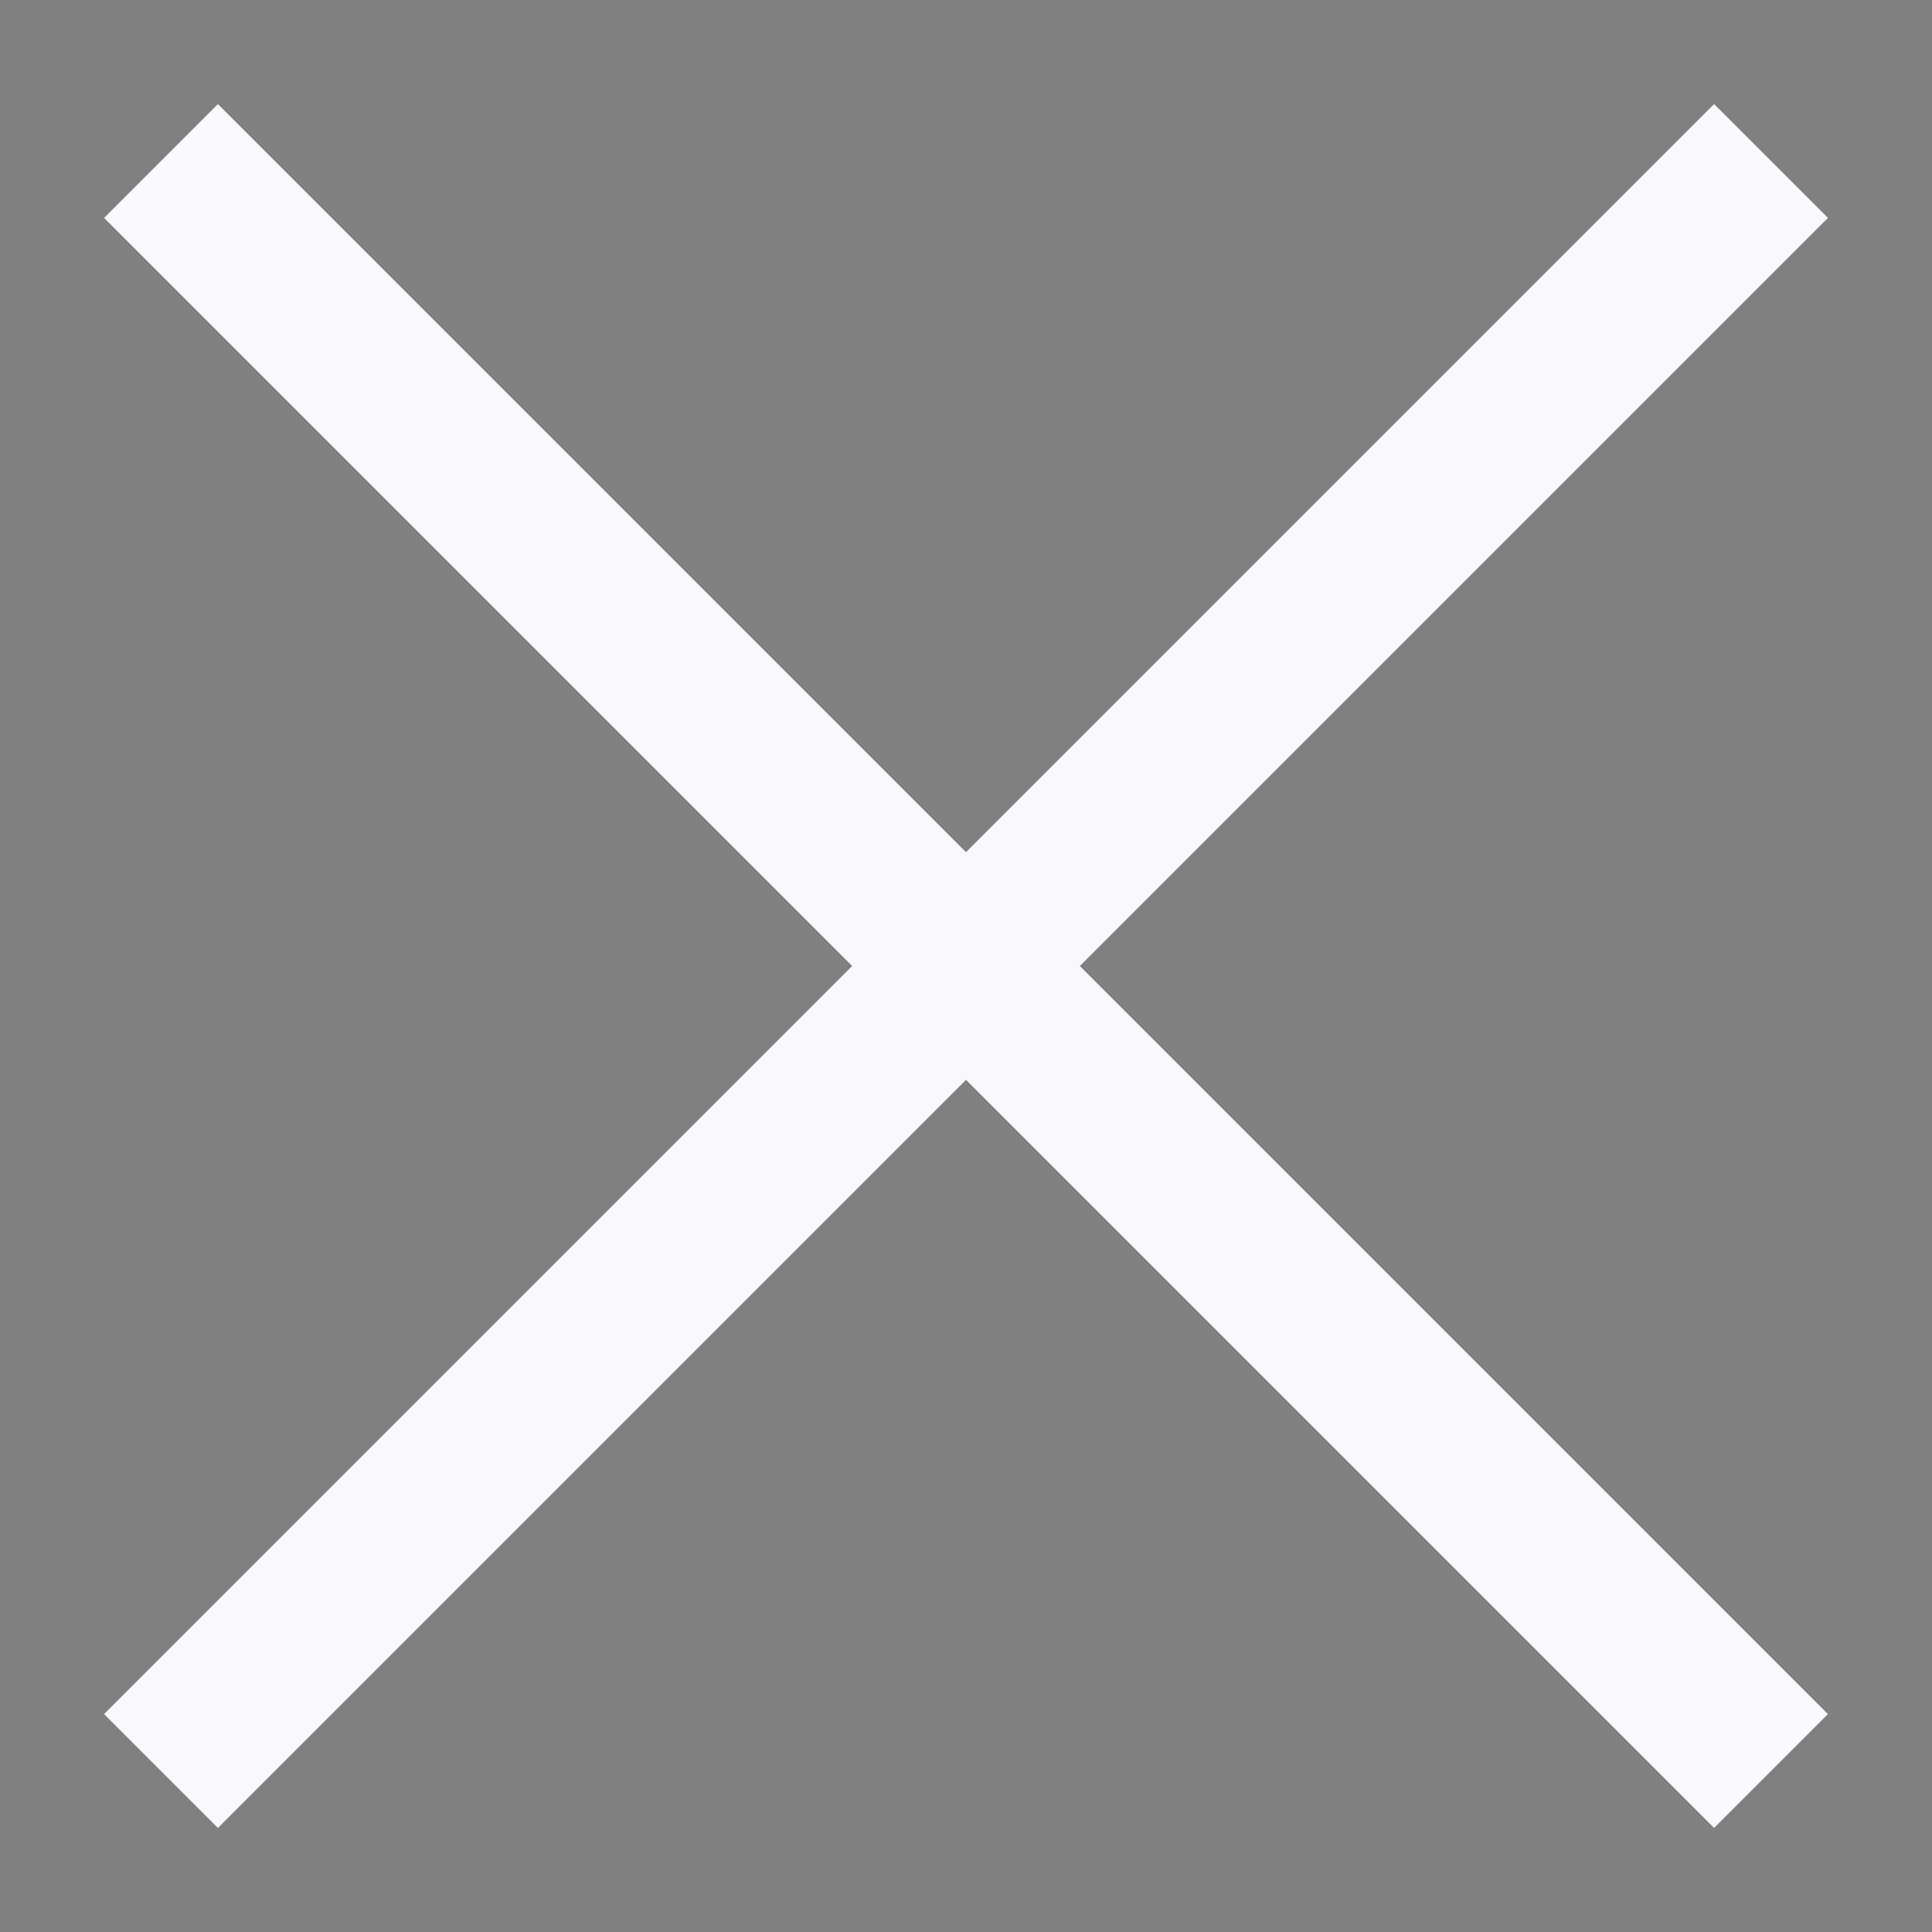 <svg width="12" height="12" viewBox="0 0 12 12" fill="none" xmlns="http://www.w3.org/2000/svg">
<rect x="0" y="0" width="12" height="12" fill="#808080" stroke="none"/>
<path d="M1 11L11 1L1 11ZM11 11L1 1L11 11Z" fill="#4A3A5E"/>
<path d="M11 11L1 1M1 11L11 1L1 11Z" stroke="#F9F8FC"/>
</svg>
